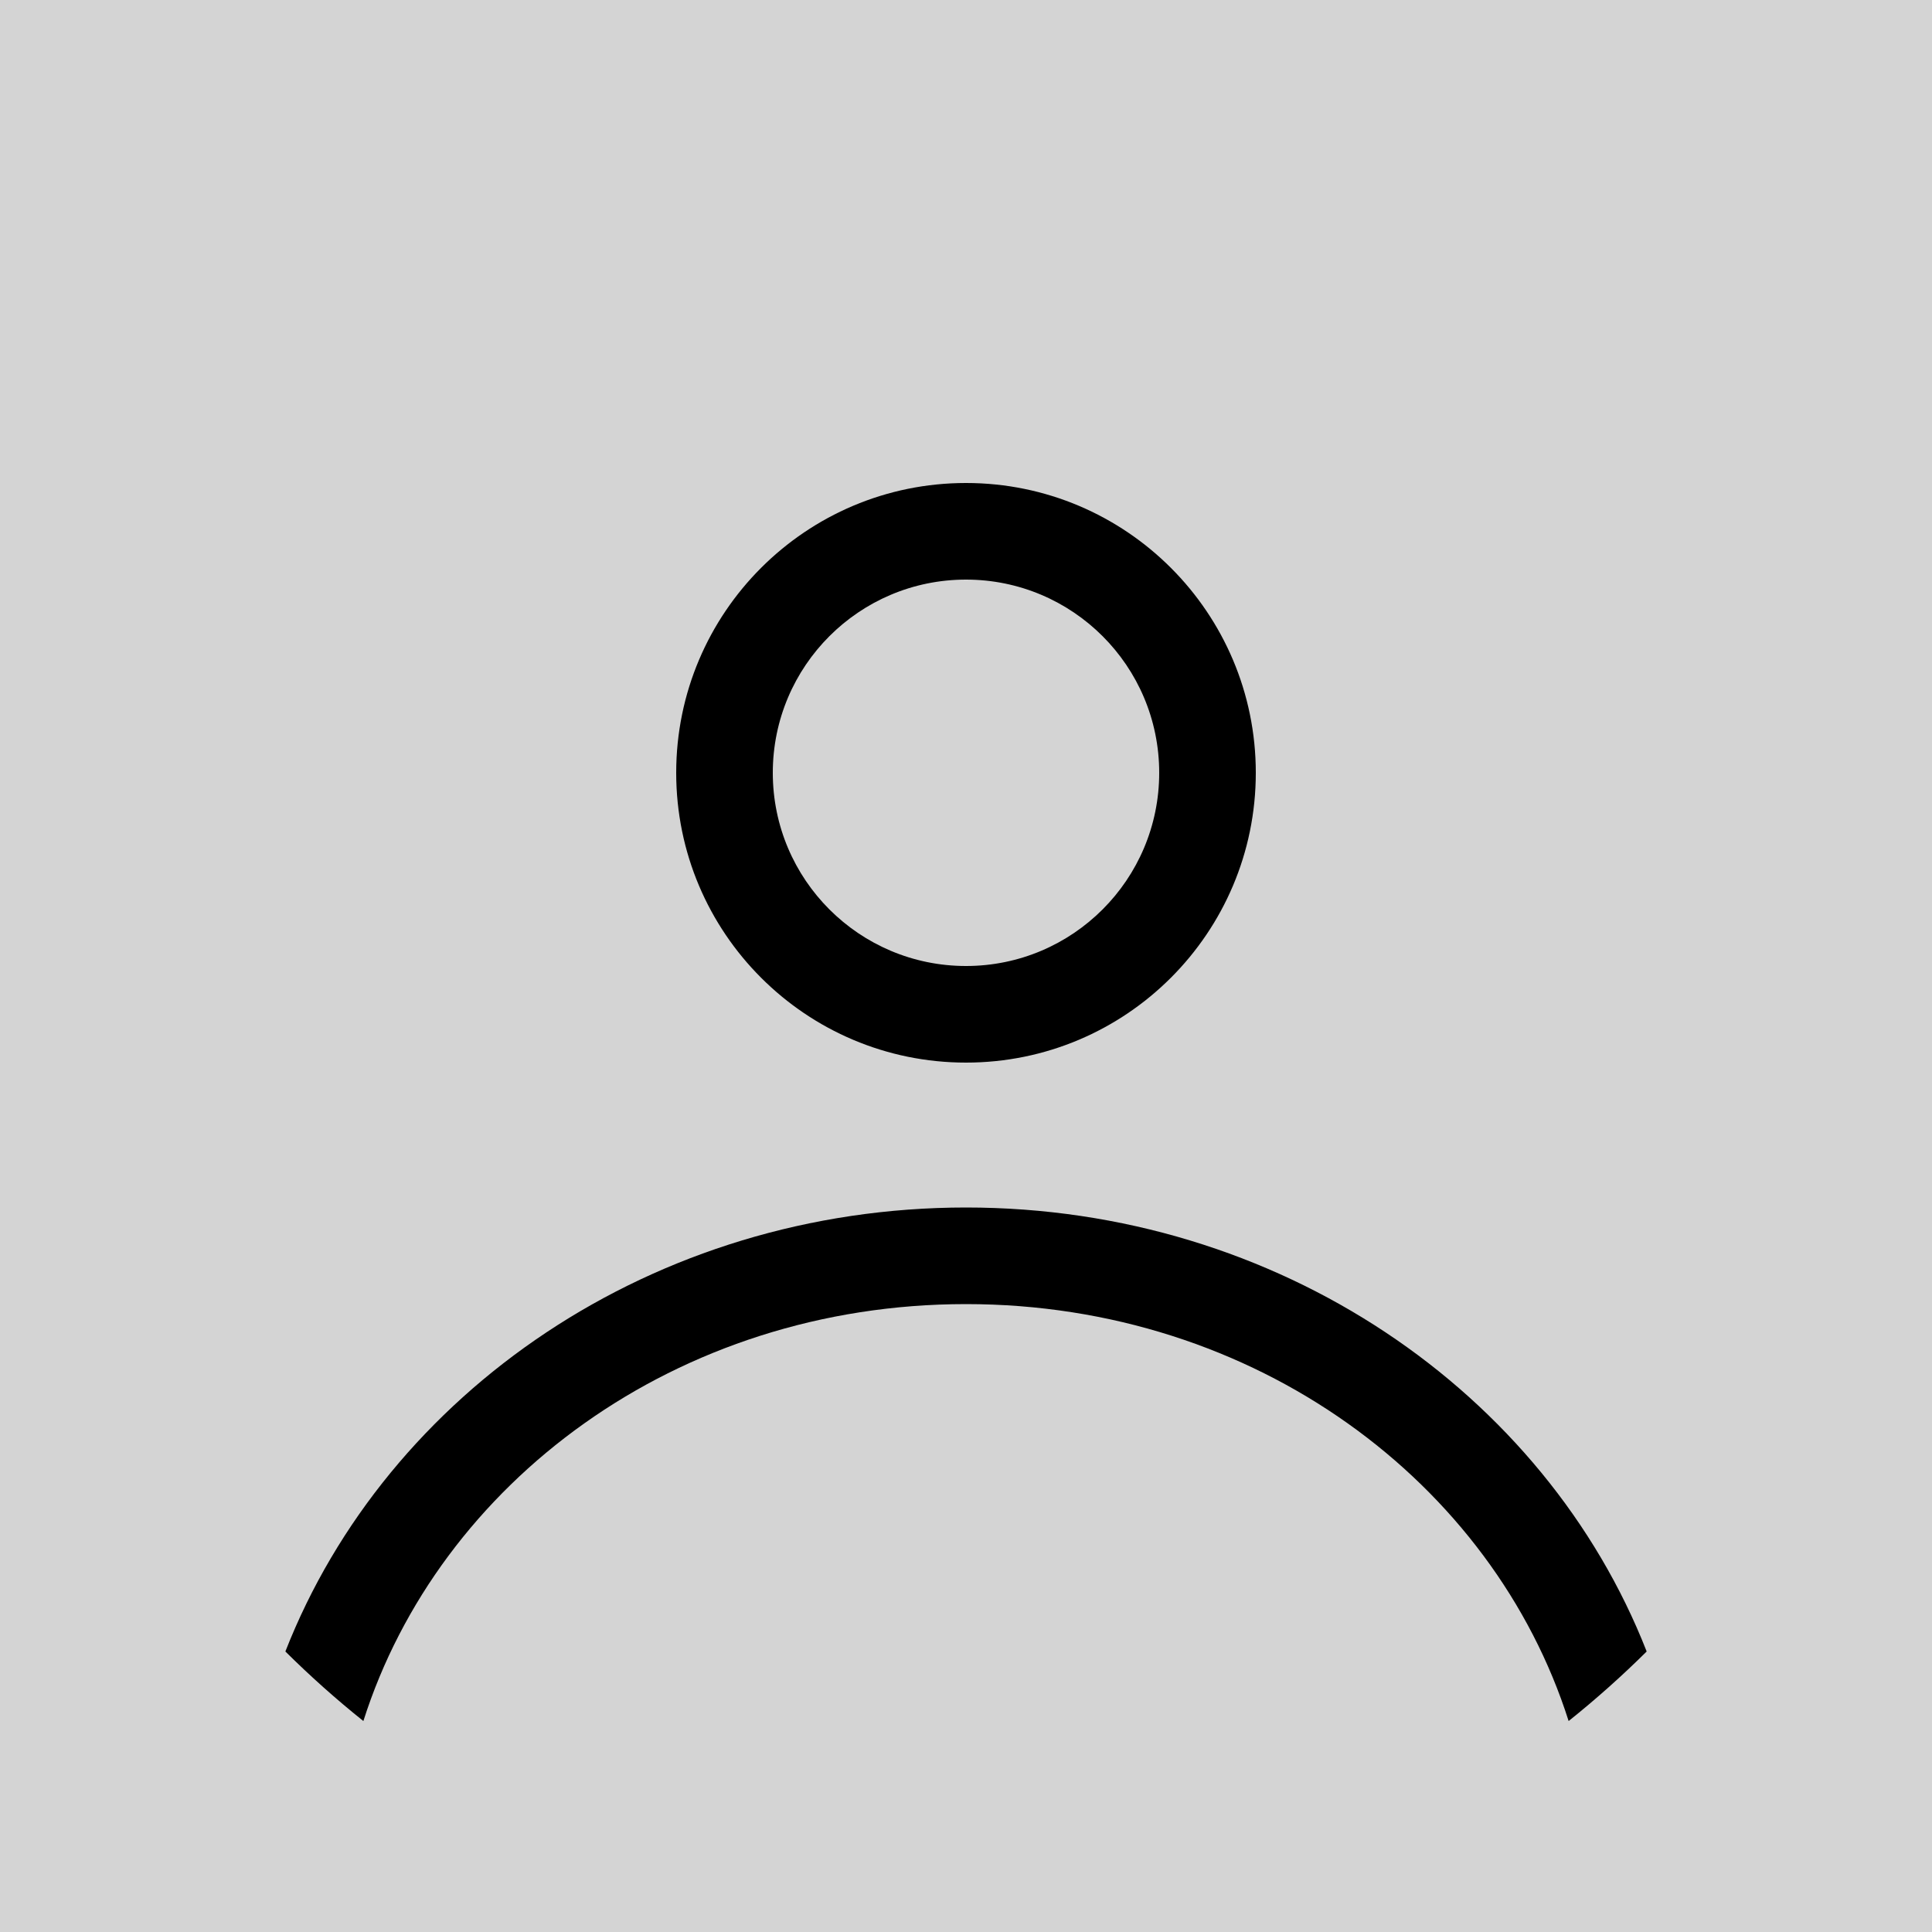 <svg width="51" height="51" viewBox="0 0 51 51" fill="none" xmlns="http://www.w3.org/2000/svg">
<rect width="51" height="51" fill="#D4D4D4"/>
<path fill-rule="evenodd" clip-rule="evenodd" d="M33.15 20.4C33.15 24.625 29.725 28.05 25.5 28.05C21.275 28.05 17.85 24.625 17.85 20.4C17.85 16.175 21.275 12.75 25.5 12.75C29.725 12.75 33.15 16.175 33.15 20.4ZM30.6 20.4C30.6 23.217 28.317 25.5 25.5 25.5C22.684 25.5 20.4 23.217 20.4 20.4C20.4 17.583 22.684 15.3 25.5 15.3C28.317 15.3 30.6 17.583 30.6 20.4Z" fill="black"/>
<path d="M25.5 31.875C17.245 31.875 10.212 36.756 7.533 43.595C8.186 44.243 8.873 44.856 9.592 45.431C11.588 39.152 17.846 34.425 25.5 34.425C33.154 34.425 39.413 39.152 41.408 45.431C42.127 44.856 42.815 44.243 43.468 43.595C40.788 36.756 33.755 31.875 25.5 31.875Z" fill="black"/>
</svg>
